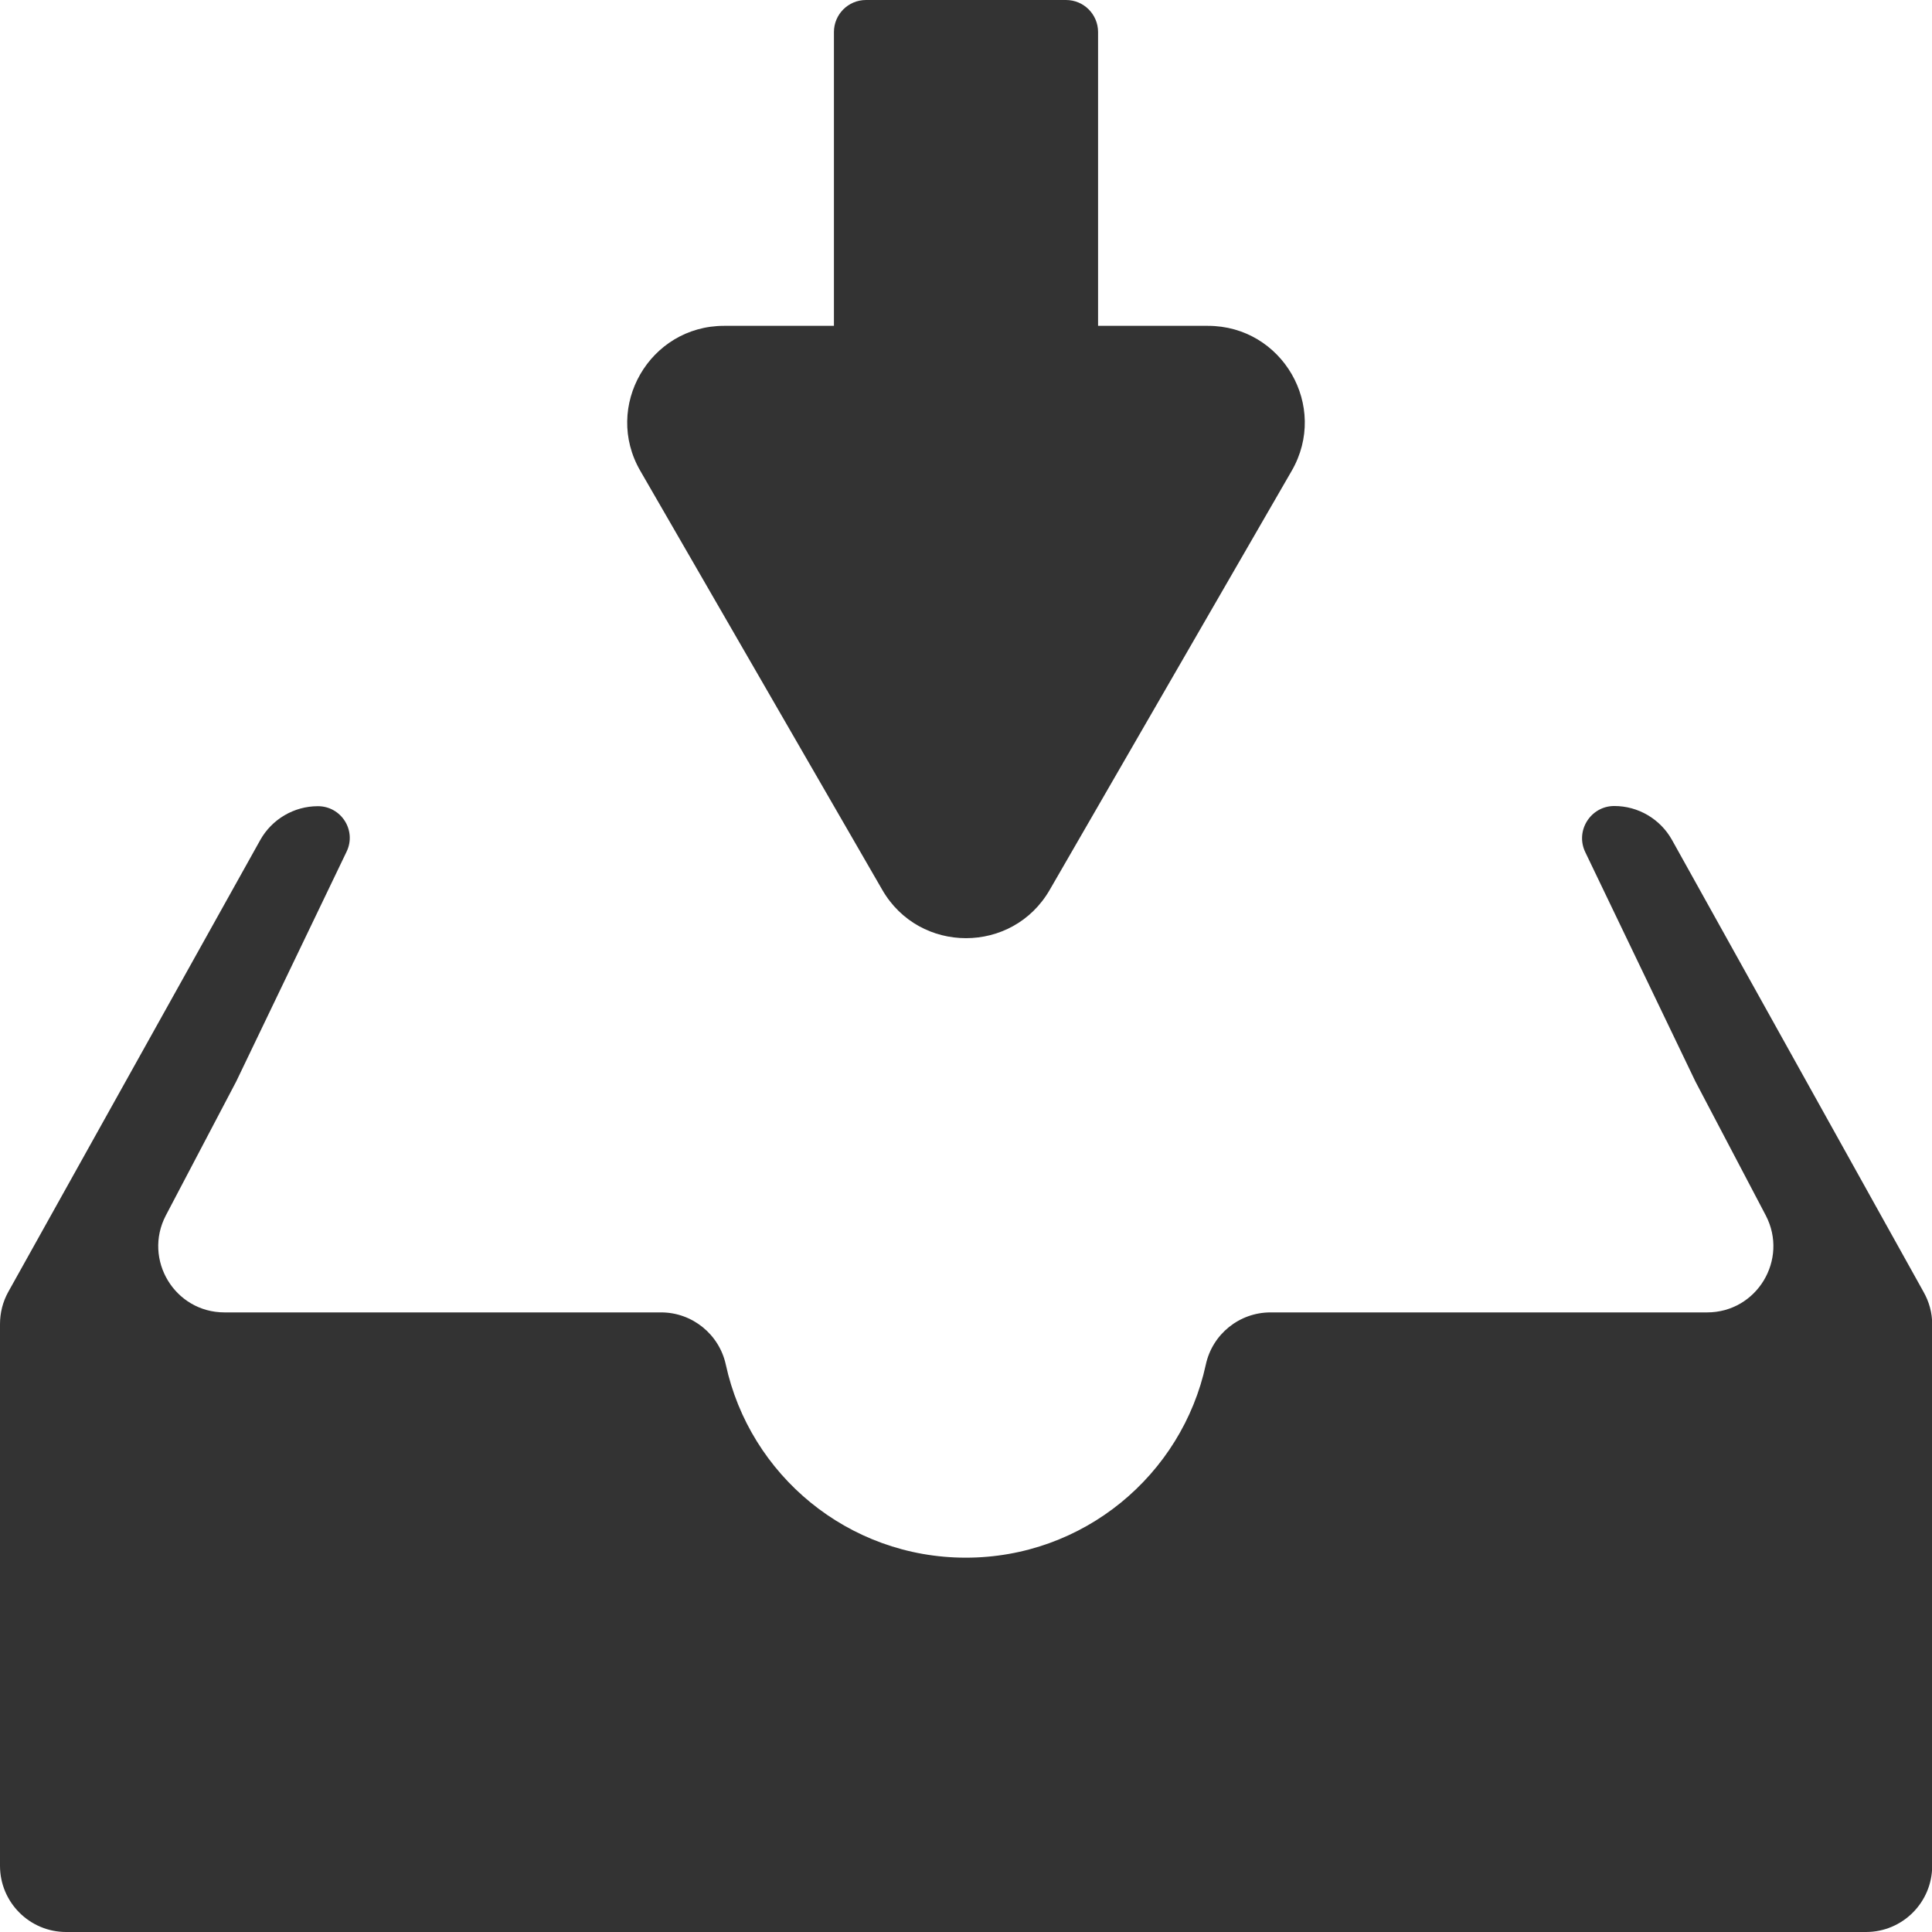 <?xml version="1.0" standalone="no"?><!DOCTYPE svg PUBLIC "-//W3C//DTD SVG 1.1//EN" "http://www.w3.org/Graphics/SVG/1.1/DTD/svg11.dtd"><svg class="icon" width="200px" height="200.00px" viewBox="0 0 1024 1024" version="1.1" xmlns="http://www.w3.org/2000/svg"><path fill="#333333" d="M1019.5 684.7L886.2 445.2c-6.2-11.1-17.9-18-30.6-18-12.5 0-20.8 13.1-15.4 24.4l58.4 121.6 37.3 71c12.2 23.4-4.7 51.4-31.1 51.4H673.4c-16.5 0-30.8 11.5-34.3 27.7-12.7 58.5-64.8 102.3-127.2 102.3s-114.5-43.8-127.2-102.3c-3.5-16.1-17.8-27.7-34.3-27.7H119c-26.4 0-43.3-28-31.1-51.4l37.3-71 58.5-121.8c5.4-11.2-2.8-24.1-15.2-24.1-12.7 0-24.4 6.9-30.6 18L4.4 684.7C1.5 689.9 0 695.8 0 701.8v287.1c0 19.4 15.7 35.1 35.1 35.1H989c19.4 0 35.1-15.7 35.1-35.1V701.8c0-6-1.6-11.8-4.6-17.1z"  /><path fill="#333333" d="M467.6 471.6c19.7 34.2 69.1 34.2 88.8 0l128.2-222c19.8-34.2-4.9-76.9-44.4-76.9H582V17c0-9.4-7.6-17-17-17H459c-9.4 0-17 7.6-17 17v155.7h-58.2c-39.5 0-64.2 42.8-44.4 76.9l128.2 222z"  /></svg>